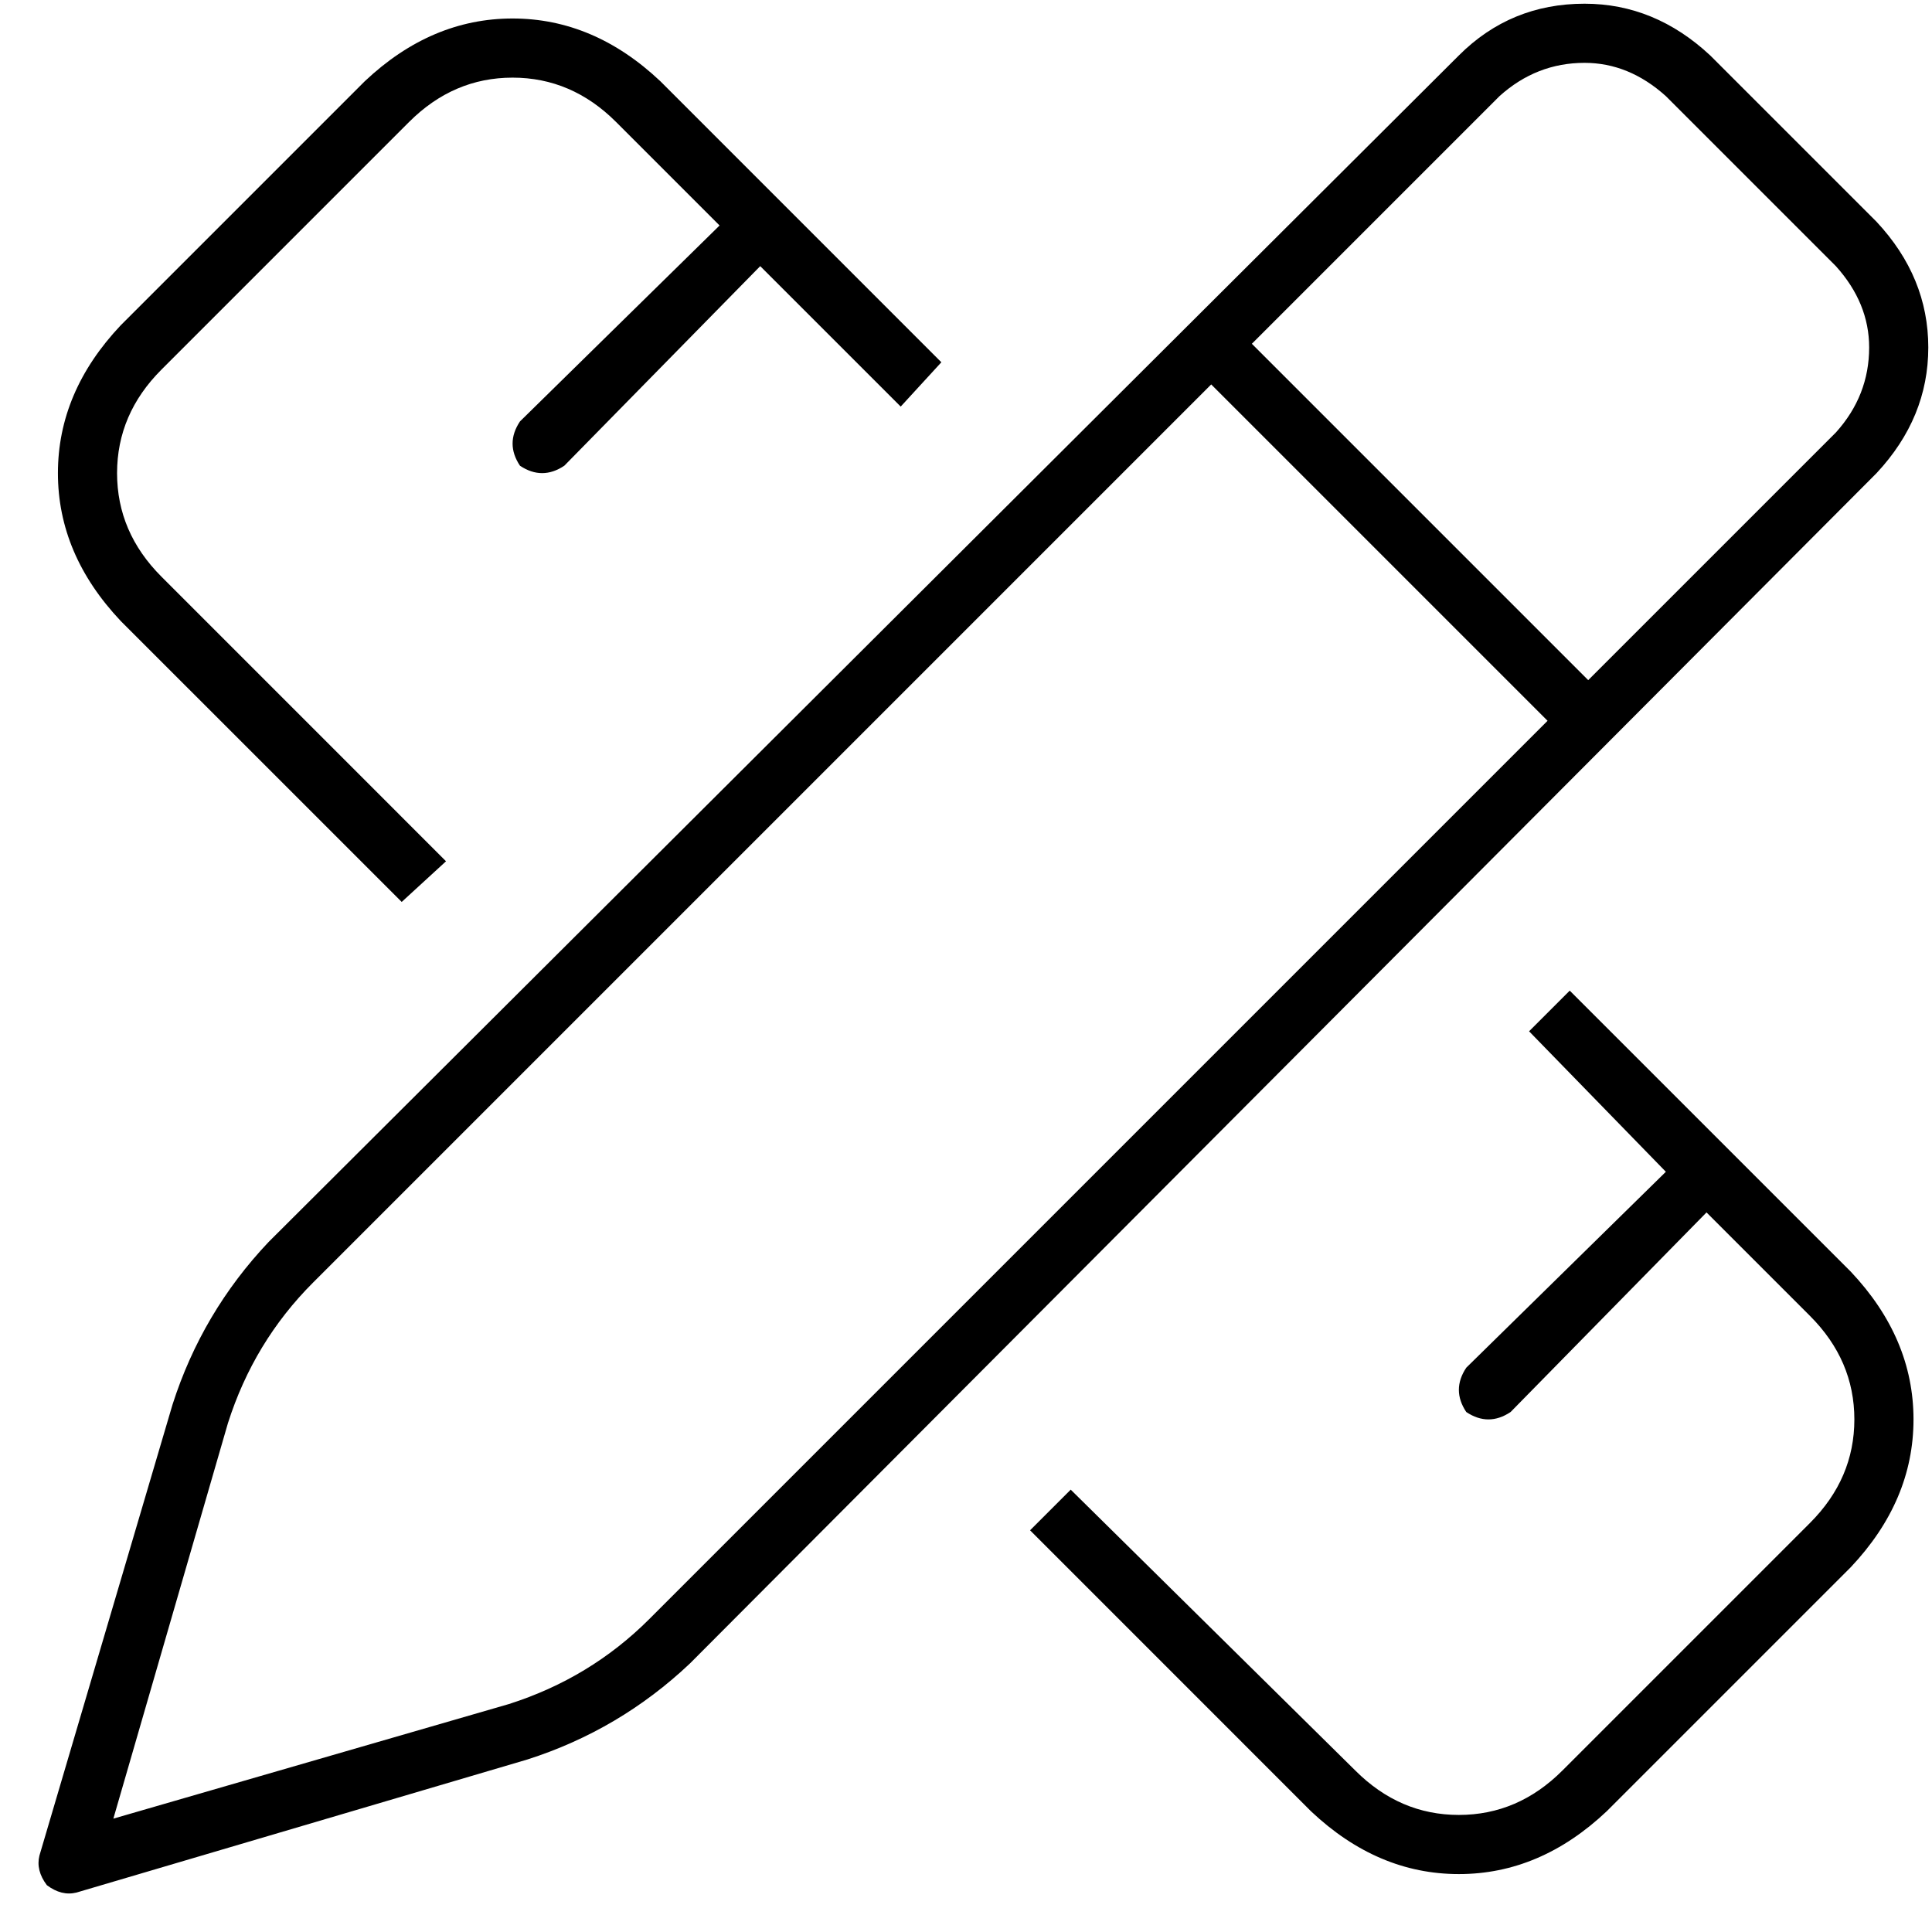 <svg xmlns="http://www.w3.org/2000/svg" viewBox="0 0 49 49"><g fill="none" class="nc-icon-wrapper"><path d="M42.25 2.438C41.625 1.875 40.938 1.594 40.188 1.594C39.375 1.594 38.656 1.875 38.031 2.438L31.75 8.719L40.281 17.25L46.562 10.969C47.125 10.344 47.406 9.625 47.406 8.812C47.406 8.062 47.125 7.375 46.562 6.75L42.25 2.438ZM7.938 32.531C6.938 33.531 6.219 34.719 5.781 36.094L2.875 46.125L12.906 43.219C14.281 42.781 15.469 42.062 16.469 41.062L39.25 18.281L30.719 9.75L7.938 32.531ZM37 1.406C37.875 0.531 38.938 0.094 40.188 0.094C41.375 0.094 42.438 0.531 43.375 1.406L47.594 5.625C48.469 6.562 48.906 7.625 48.906 8.812C48.906 10 48.469 11.062 47.594 12L17.5 42.188C16.312 43.312 14.938 44.125 13.375 44.625L1.938 48C1.688 48.062 1.438 48 1.188 47.812C1 47.562 0.938 47.312 1 47.062L4.375 35.625C4.875 34.062 5.688 32.688 6.812 31.5L37 1.406ZM15.625 3.094C14.875 2.344 14 1.969 13 1.969C12 1.969 11.125 2.344 10.375 3.094L4.094 9.375C3.344 10.125 2.969 11 2.969 12C2.969 13 3.344 13.875 4.094 14.625L11.312 21.844L10.188 22.875L3.062 15.75C2 14.625 1.469 13.375 1.469 12C1.469 10.625 2 9.375 3.062 8.25L9.25 2.062C10.375 1 11.625 0.469 13 0.469C14.375 0.469 15.625 1 16.75 2.062L23.875 9.188L22.844 10.312L19.281 6.75L14.312 11.812C13.938 12.062 13.562 12.062 13.188 11.812C12.938 11.438 12.938 11.062 13.188 10.688L18.25 5.719L15.625 3.094ZM26.125 38.812L27.156 37.781L34.375 44.906C35.125 45.656 36 46.031 37 46.031C38 46.031 38.875 45.656 39.625 44.906L45.906 38.625C46.656 37.875 47.031 37 47.031 36C47.031 35 46.656 34.125 45.906 33.375L43.281 30.75L38.312 35.812C37.938 36.062 37.562 36.062 37.188 35.812C36.938 35.438 36.938 35.062 37.188 34.688L42.25 29.719L38.781 26.156L39.812 25.125L46.938 32.25C48 33.375 48.531 34.625 48.531 36C48.531 37.375 48 38.625 46.938 39.75L40.75 45.938C39.625 47 38.375 47.531 37 47.531C35.625 47.531 34.375 47 33.25 45.938L26.125 38.812Z" fill="currentColor"></path></g></svg>